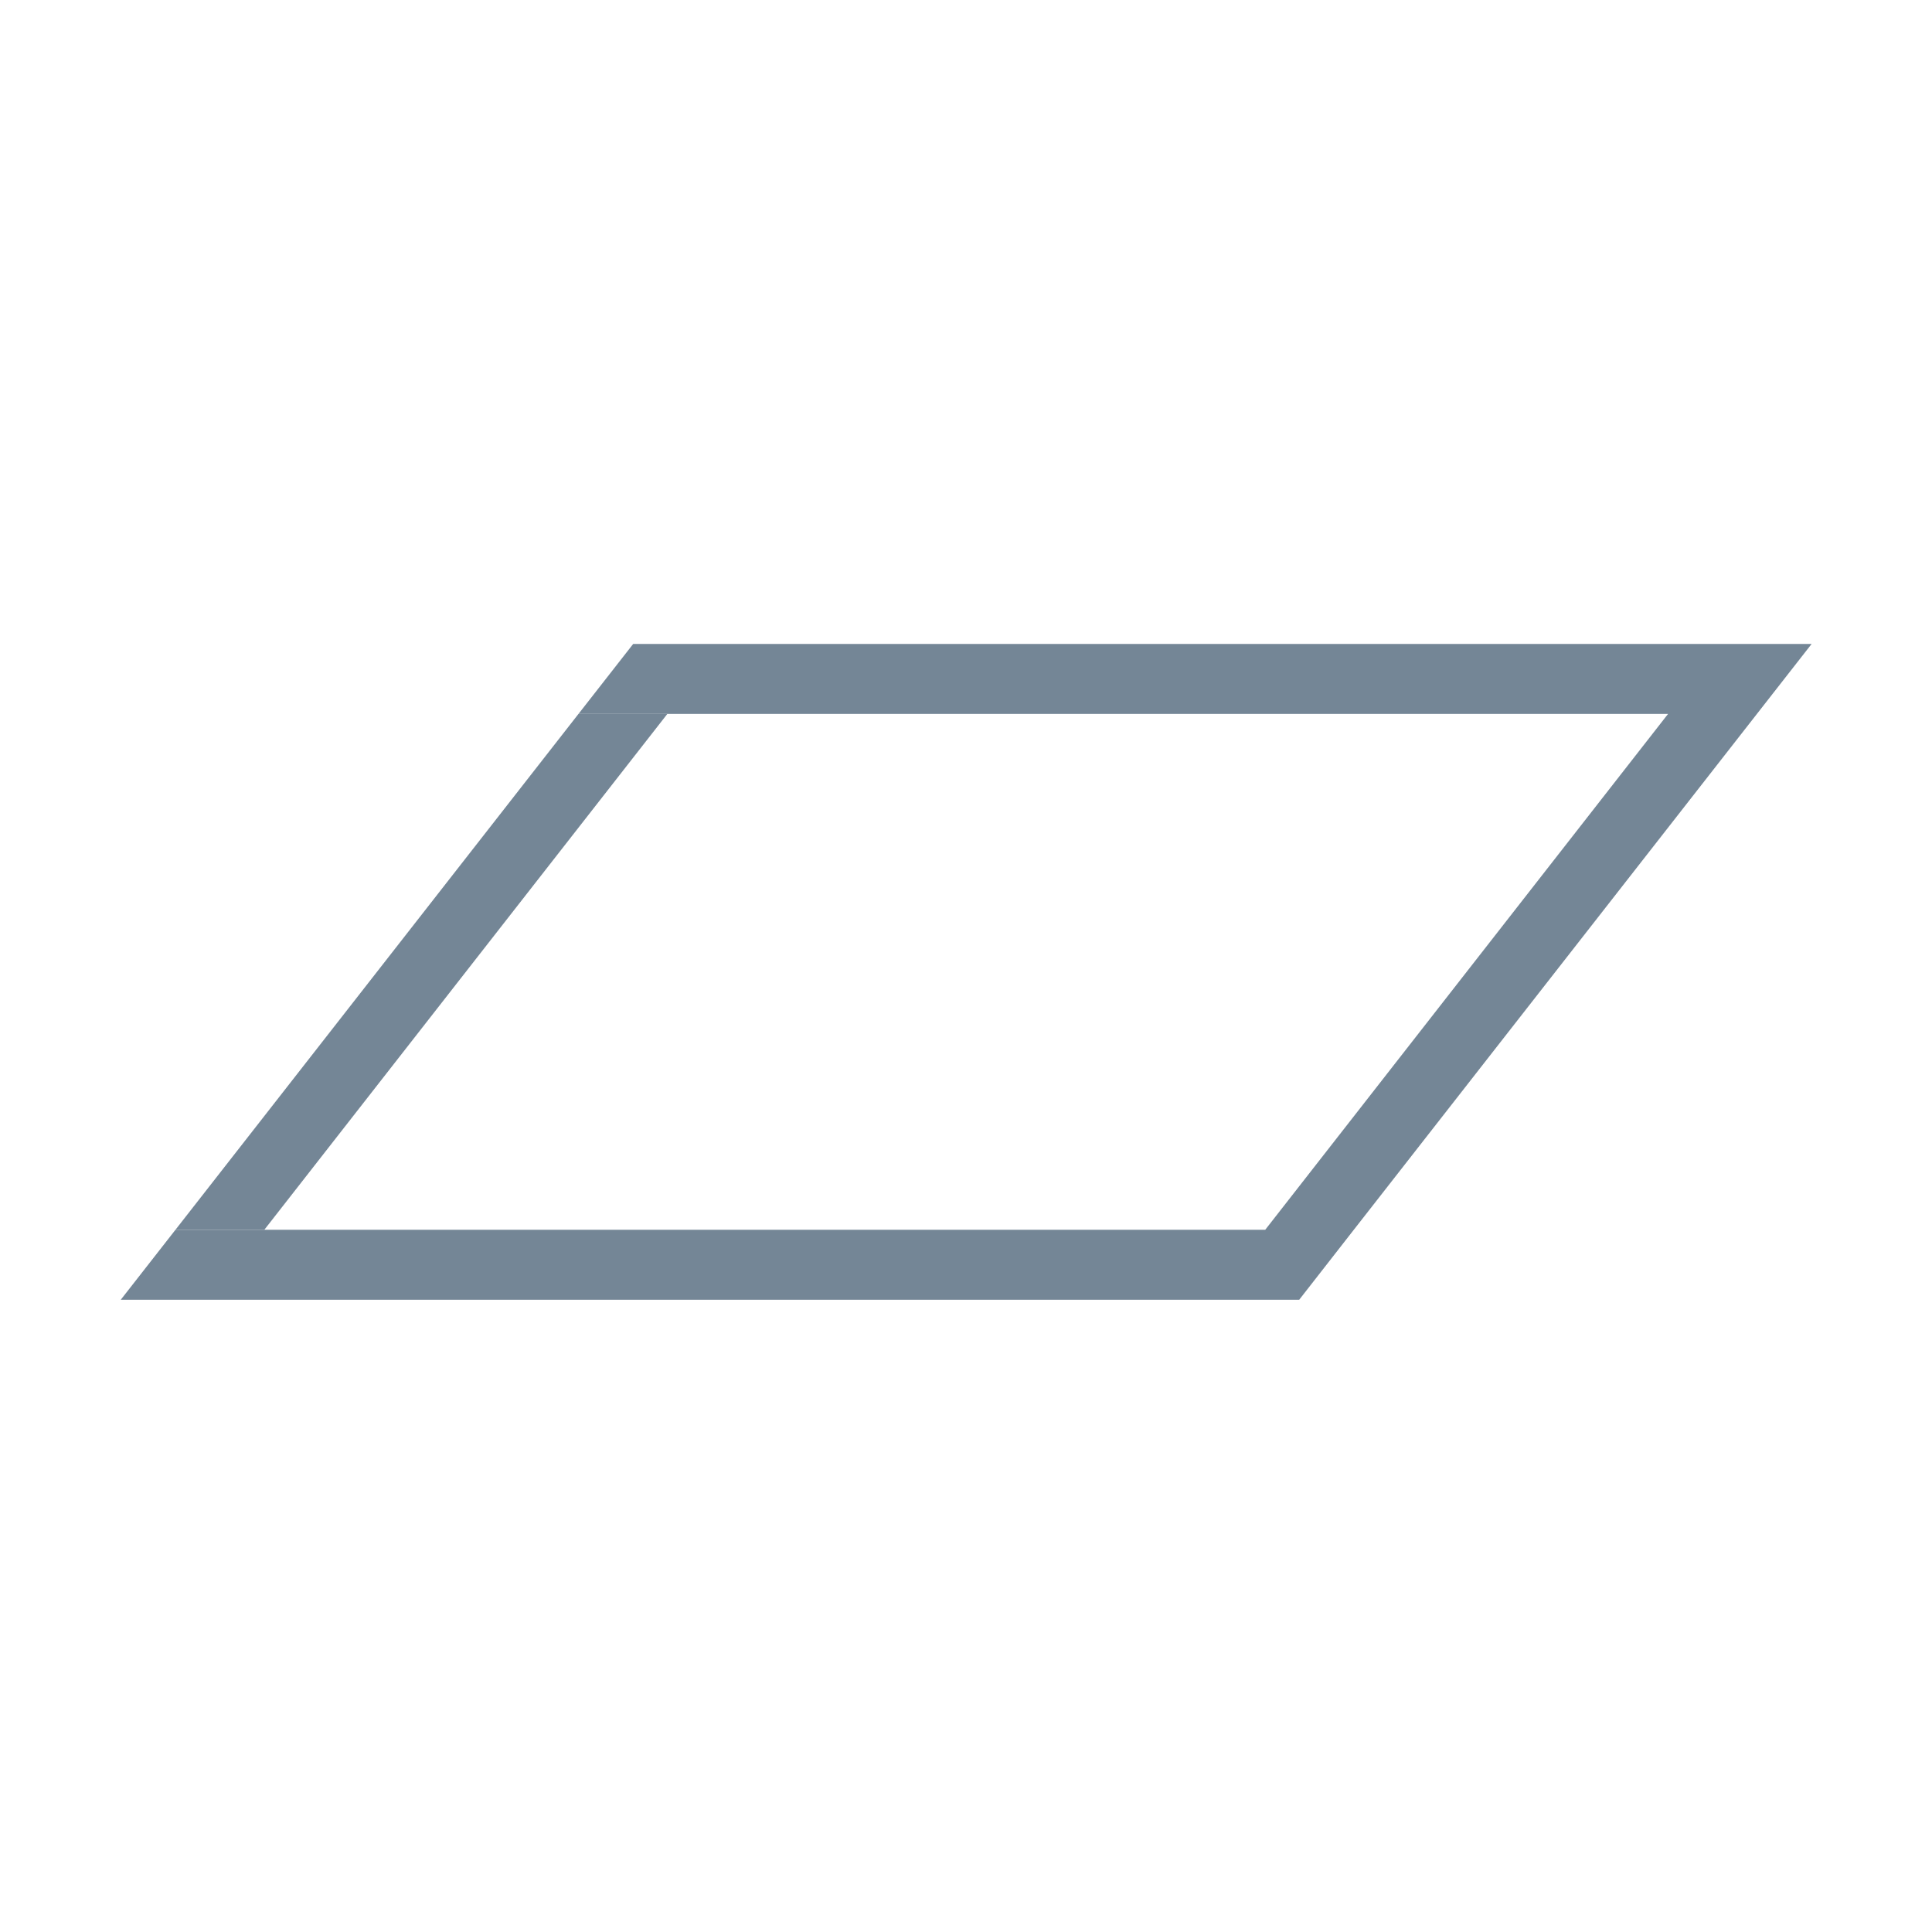 <?xml version="1.0" standalone="no"?><!DOCTYPE svg PUBLIC "-//W3C//DTD SVG 1.1//EN" "http://www.w3.org/Graphics/SVG/1.1/DTD/svg11.dtd"><svg t="1603954672077" class="icon" viewBox="0 0 1024 1024" version="1.1" xmlns="http://www.w3.org/2000/svg" p-id="2217" xmlns:xlink="http://www.w3.org/1999/xlink" width="200" height="200"><defs><style type="text/css"></style></defs><path d="M353.7 378.4h-47.1L93 651.8h47.1z" fill="#748696" p-id="2218"></path><path d="M913.1 341.3H335.6l-29 37.1h577.5L670.6 651.8H93l-29 37.1h624.6l27-34.6 215.6-275.9 29-37.1z" fill="#748696" p-id="2219"></path></svg>